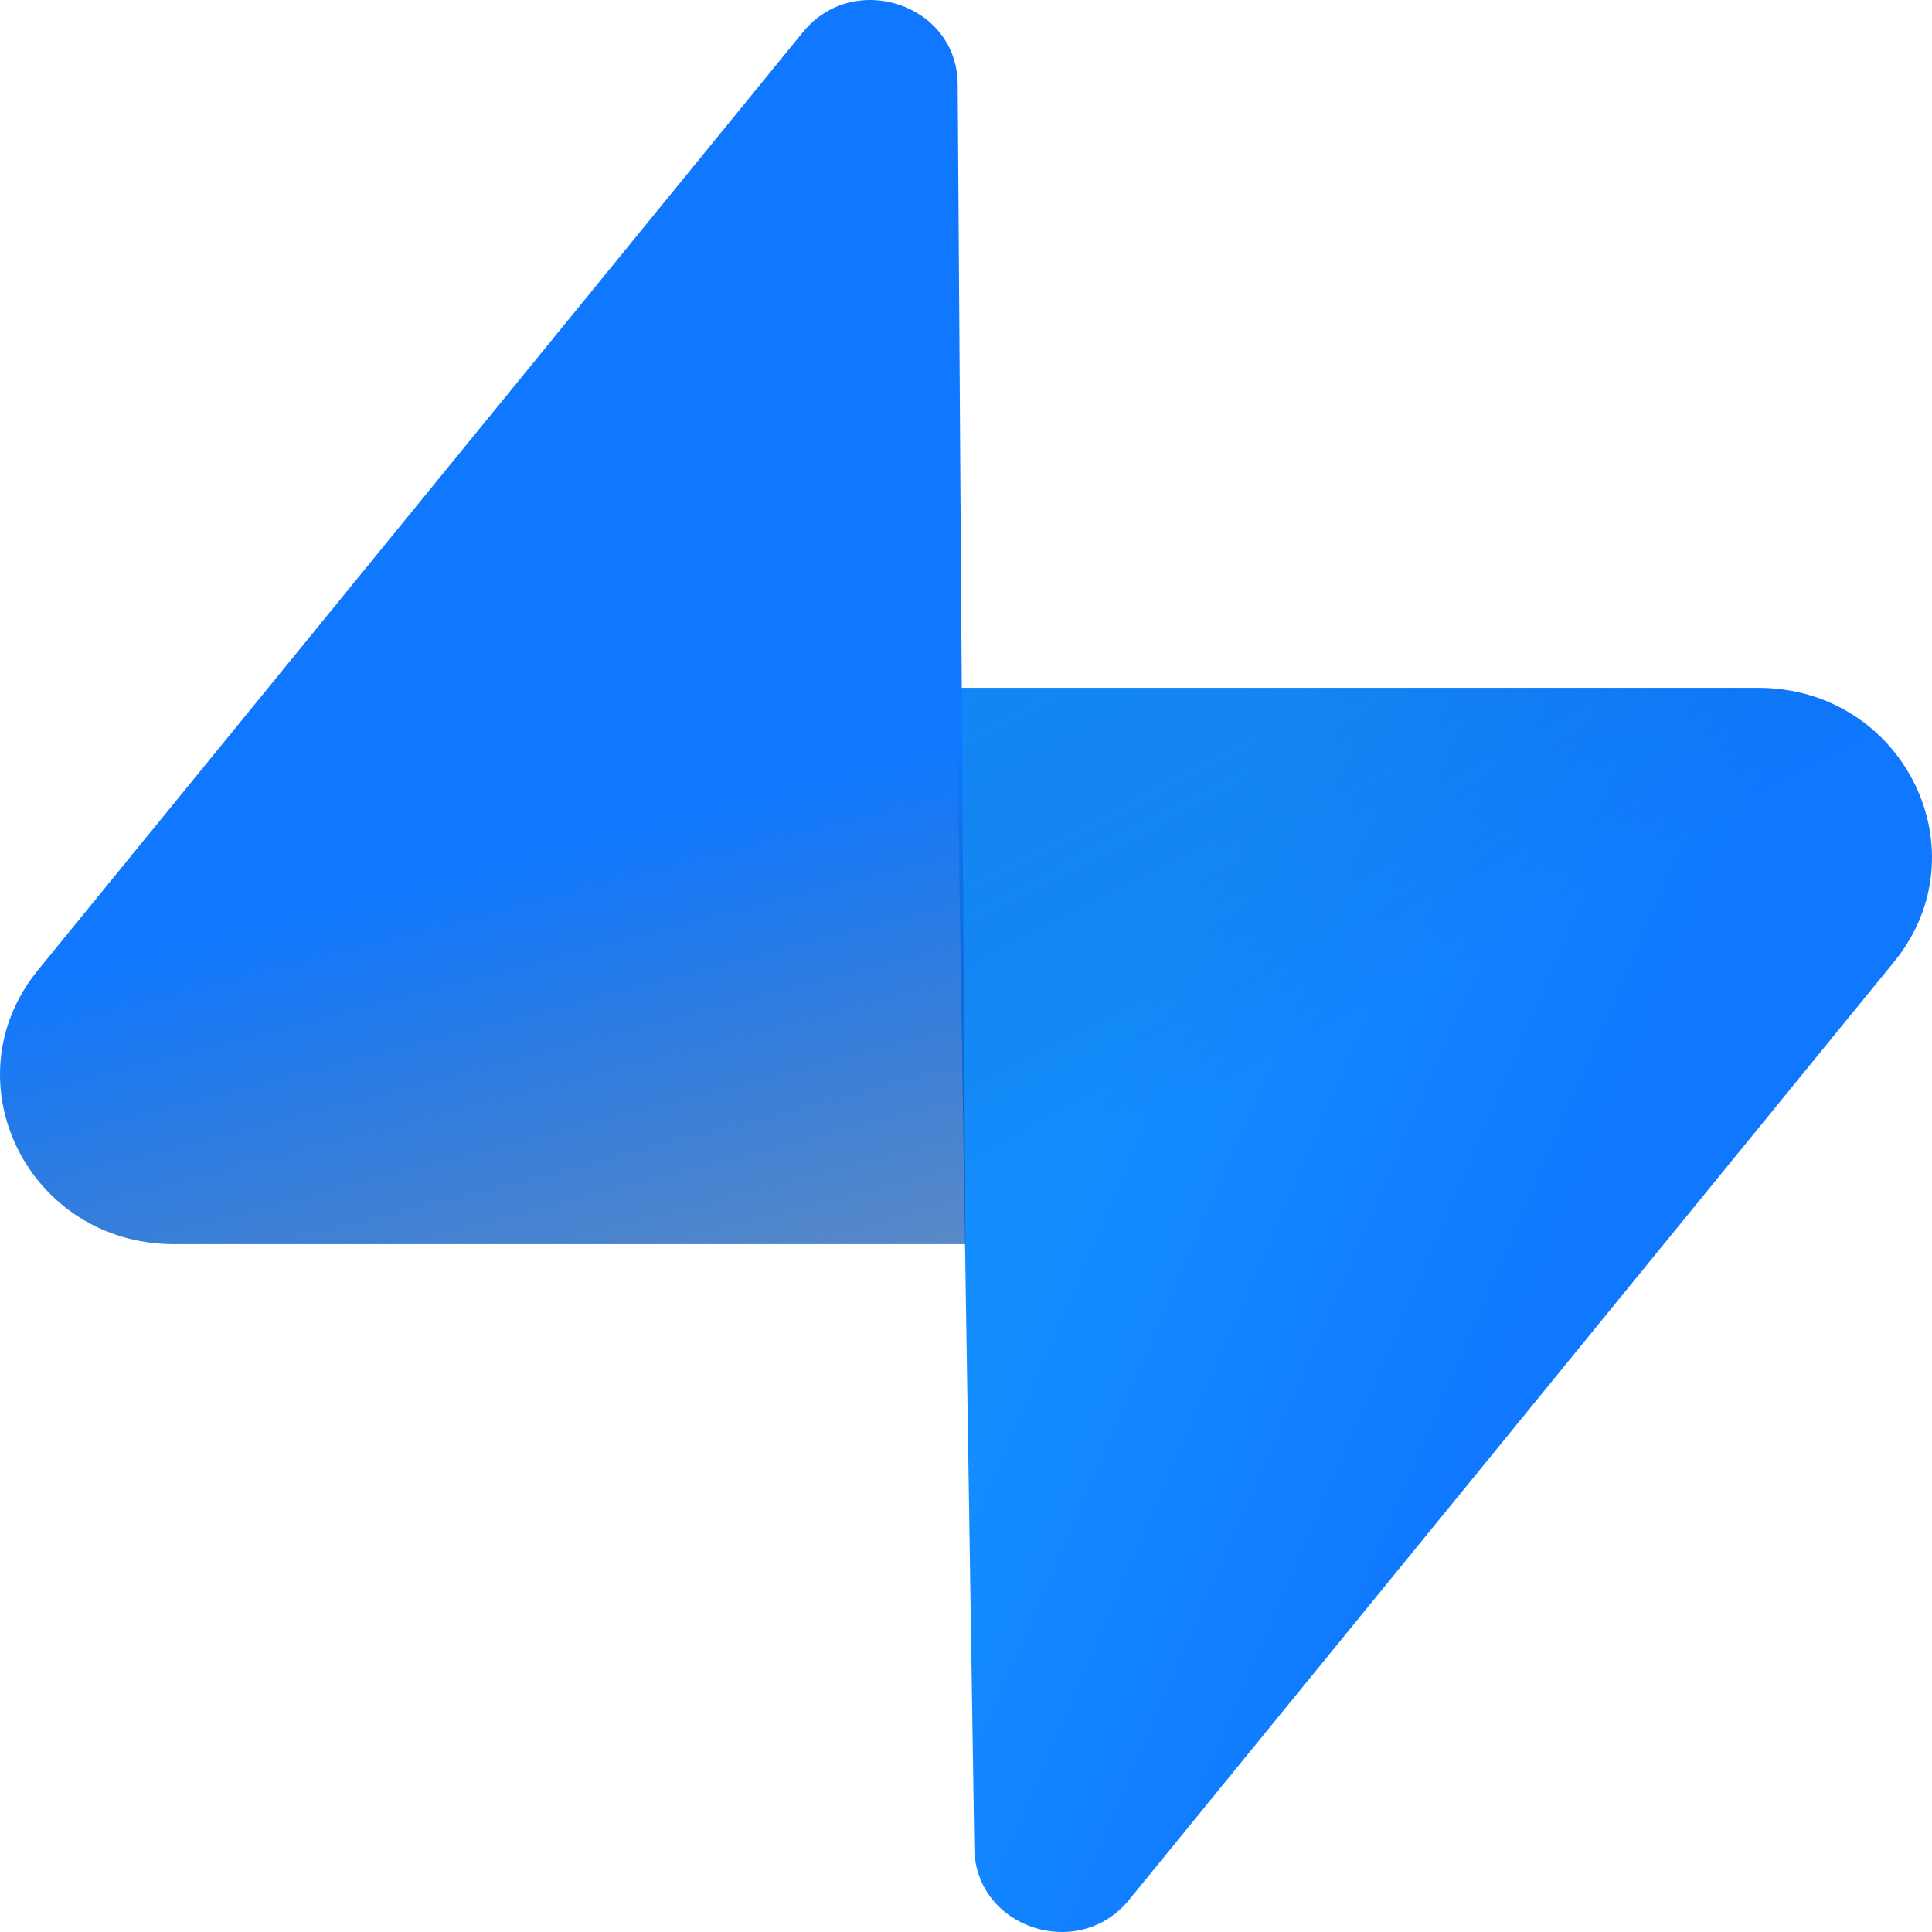 <svg width="300" height="300" viewBox="0 0 300 300" fill="none" xmlns="http://www.w3.org/2000/svg">
<path d="M175.315 295.016C167.443 304.667 151.482 299.379 151.292 287.056L148.519 106.809H273.004C295.552 106.809 308.127 132.164 294.107 149.357L175.315 295.016Z" fill="url(#paint0_linear_58_92)"/>
<path d="M175.315 295.016C167.443 304.667 151.482 299.379 151.292 287.056L148.519 106.809H273.004C295.552 106.809 308.127 132.164 294.107 149.357L175.315 295.016Z" fill="url(#paint1_linear_58_92)" fill-opacity="0.2"/>
<path d="M124.686 4.985C132.558 -4.668 148.519 0.621 148.709 12.945L149.924 193.191H26.996C4.448 193.191 -8.128 167.836 5.894 150.643L124.686 4.985Z" fill="url(#paint2_linear_58_92)"/>
<defs>
<linearGradient id="paint0_linear_58_92" x1="180.12" y1="146.775" x2="250.919" y2="177.273" gradientUnits="userSpaceOnUse">
<stop stop-color="#148EFF"/>
<stop offset="1" stop-color="#0F78FF"/>
</linearGradient>
<linearGradient id="paint1_linear_58_92" x1="151.535" y1="81.389" x2="195.474" y2="166.345" gradientUnits="userSpaceOnUse">
<stop stop-color="#0F78FF"/>
<stop offset="1" stop-opacity="0"/>
</linearGradient>
<linearGradient id="paint2_linear_58_92" x1="91" y1="129.5" x2="150" y2="357.5" gradientUnits="userSpaceOnUse">
<stop stop-color="#0F78FF"/>
<stop offset="1" stop-opacity="0"/>
</linearGradient>
</defs>
</svg>
